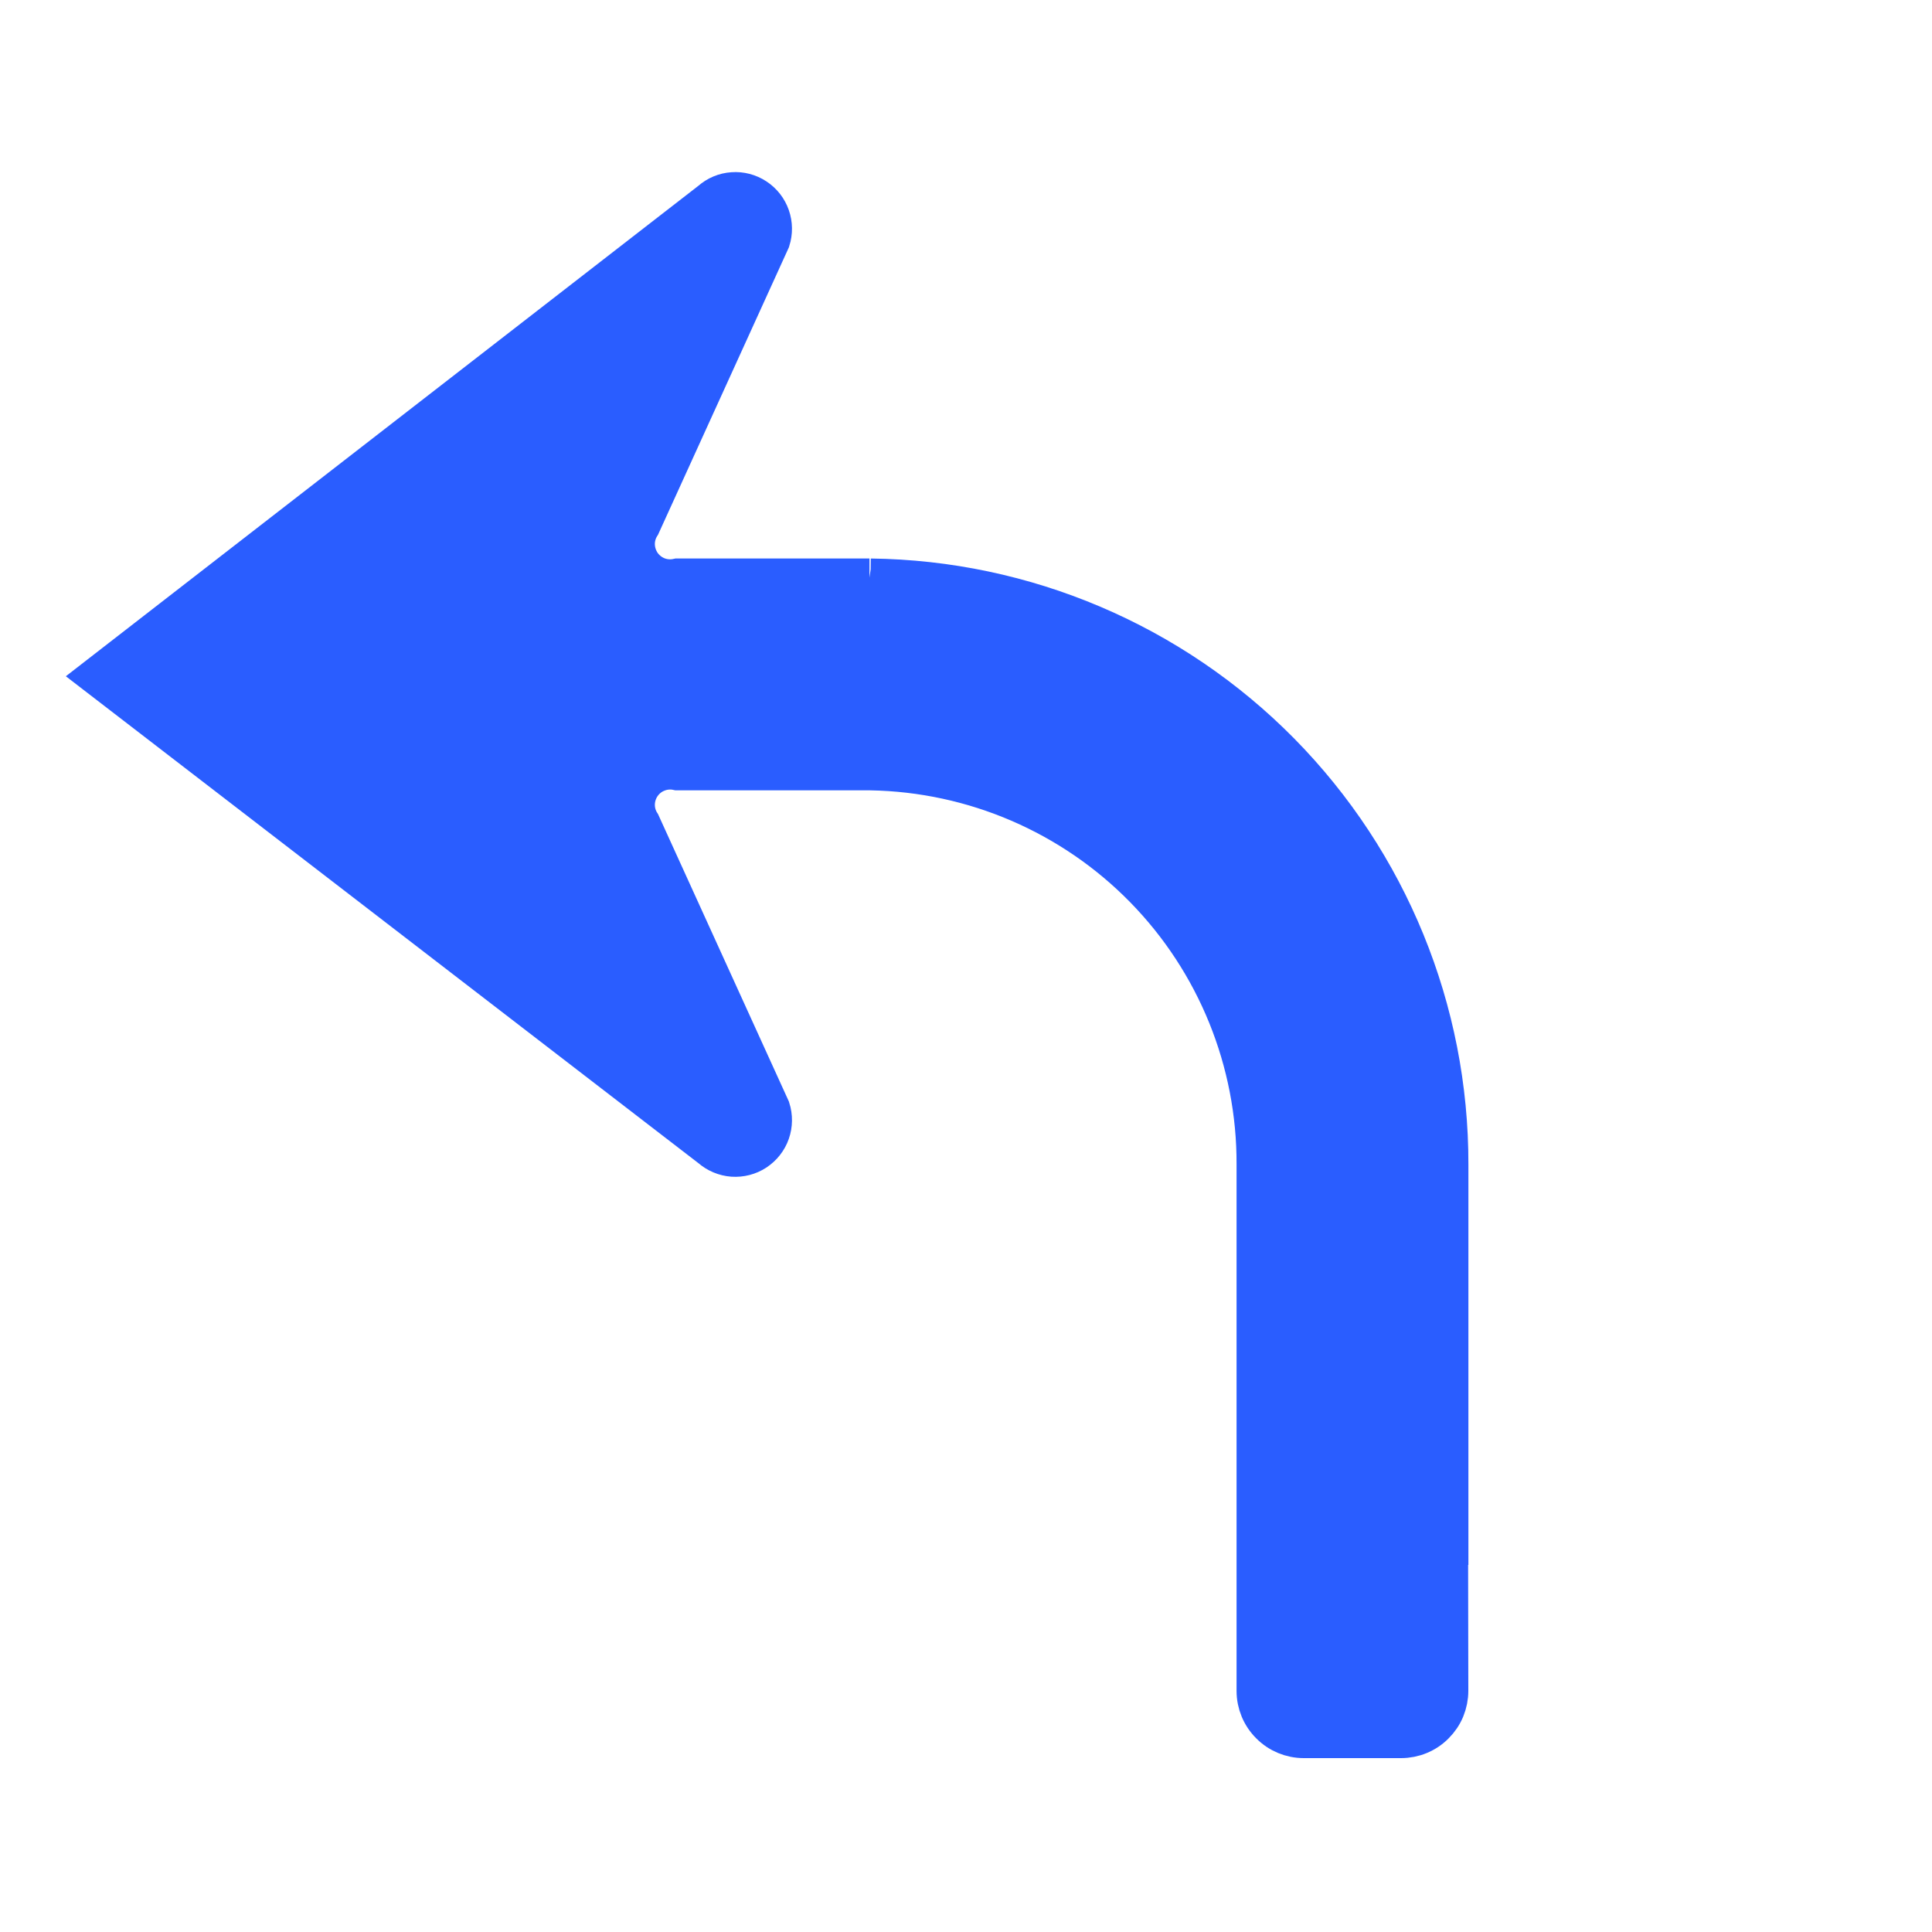 <svg width="25" height="25" viewBox="0 0 25 25" fill="none" xmlns="http://www.w3.org/2000/svg">
<path d="M11.251 7.475L11.265 7.477C13.261 7.501 15.168 8.311 16.57 9.733C17.971 11.155 18.755 13.072 18.751 15.069V20H18.747L18.75 21.879C18.75 21.96 18.734 22.041 18.703 22.117C18.672 22.192 18.626 22.26 18.568 22.318C18.511 22.376 18.442 22.422 18.367 22.453C18.292 22.484 18.211 22.5 18.129 22.5H16.871C16.707 22.5 16.549 22.435 16.433 22.318C16.316 22.202 16.251 22.044 16.251 21.88V15.069C16.256 13.735 15.736 12.453 14.803 11.5C13.87 10.547 12.599 10 11.265 9.977H8.767C8.68 9.958 8.59 9.965 8.508 9.998C8.425 10.03 8.355 10.086 8.304 10.159C8.254 10.231 8.226 10.317 8.224 10.405C8.222 10.494 8.247 10.581 8.295 10.655L9.975 14.345C10.007 14.446 10.006 14.555 9.971 14.655C9.936 14.755 9.869 14.84 9.78 14.899C9.692 14.957 9.586 14.984 9.481 14.977C9.375 14.969 9.275 14.927 9.195 14.857L1.261 8.75L9.195 2.598C9.275 2.527 9.375 2.485 9.481 2.478C9.586 2.47 9.692 2.498 9.78 2.556C9.869 2.614 9.936 2.7 9.971 2.8C10.006 2.9 10.007 3.008 9.975 3.109L8.295 6.799C8.247 6.874 8.222 6.96 8.224 7.049C8.226 7.137 8.254 7.223 8.304 7.296C8.355 7.368 8.425 7.424 8.508 7.457C8.59 7.489 8.68 7.496 8.767 7.477H11.251" fill="#2A5DFF"/>
<path d="M11.251 7.475L11.265 7.477C13.261 7.501 15.168 8.311 16.57 9.733C17.971 11.155 18.755 13.072 18.751 15.069V20H18.747L18.75 21.879C18.75 21.96 18.734 22.041 18.703 22.117C18.672 22.192 18.626 22.26 18.568 22.318C18.511 22.376 18.442 22.422 18.367 22.453C18.292 22.484 18.211 22.5 18.129 22.5H16.871C16.707 22.5 16.549 22.435 16.433 22.318C16.316 22.202 16.251 22.044 16.251 21.88V15.069C16.256 13.735 15.736 12.453 14.803 11.5C13.87 10.547 12.599 10 11.265 9.977H8.767C8.68 9.958 8.59 9.965 8.508 9.998C8.425 10.03 8.355 10.086 8.304 10.159C8.254 10.231 8.226 10.317 8.224 10.405C8.222 10.494 8.247 10.581 8.295 10.655L9.975 14.345C10.007 14.446 10.006 14.555 9.971 14.655C9.936 14.755 9.869 14.84 9.78 14.899C9.692 14.957 9.586 14.984 9.481 14.977C9.375 14.969 9.275 14.927 9.195 14.857L1.261 8.75L9.195 2.598C9.275 2.527 9.375 2.485 9.481 2.478C9.586 2.47 9.692 2.498 9.78 2.556C9.869 2.614 9.936 2.7 9.971 2.8C10.006 2.9 10.007 3.008 9.975 3.109L8.295 6.799C8.247 6.874 8.222 6.96 8.224 7.049C8.226 7.137 8.254 7.223 8.304 7.296C8.355 7.368 8.425 7.424 8.508 7.457C8.59 7.489 8.68 7.496 8.767 7.477H11.251" stroke="#2A5DFF" stroke-width="0.5"/>
</svg>
